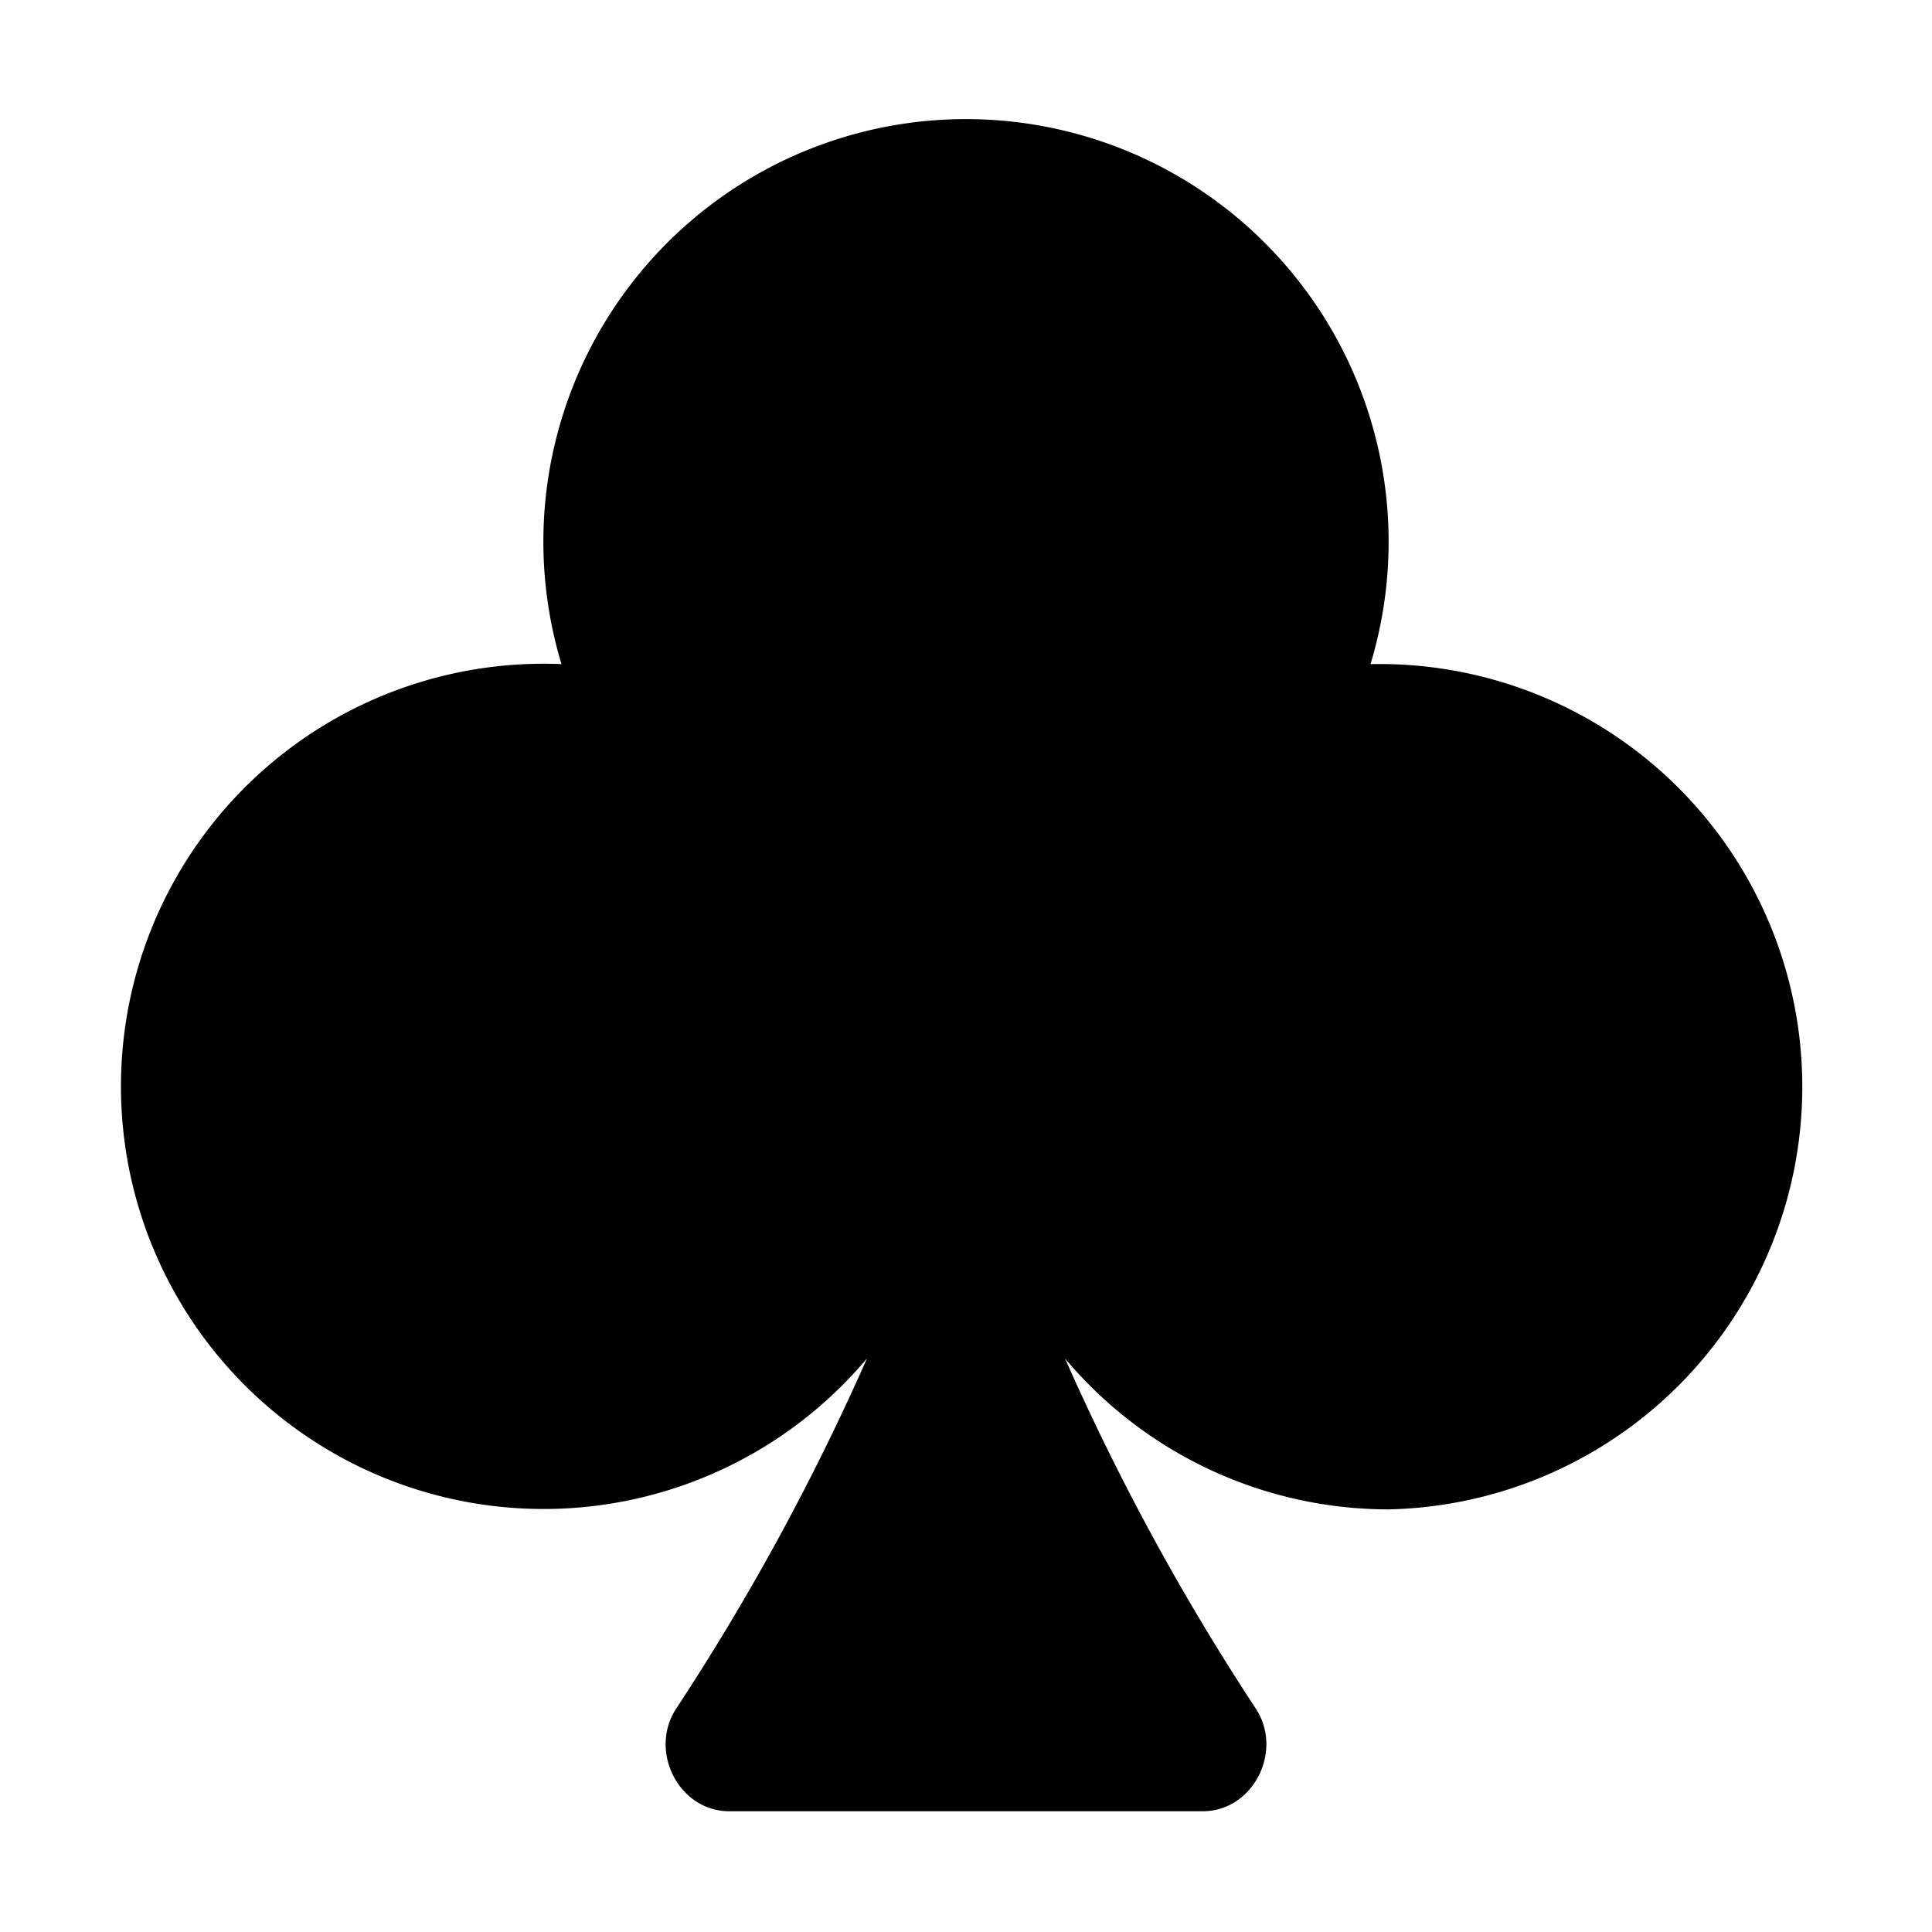 <svg xmlns="http://www.w3.org/2000/svg" viewBox="0 0 16 16"><path d="M11.5 12.5a3.5 3.5 0 0 1-2.68-1.25 19.92 19.92 0 0 0 1.58 2.9c.23.35-.02.85-.44.85H6.04c-.42 0-.67-.5-.44-.85a19.92 19.92 0 0 0 1.58-2.9A3.5 3.5 0 1 1 4.65 5.5a3.5 3.5 0 1 1 6.7 0 3.5 3.5 0 1 1 .15 7z"/></svg>
